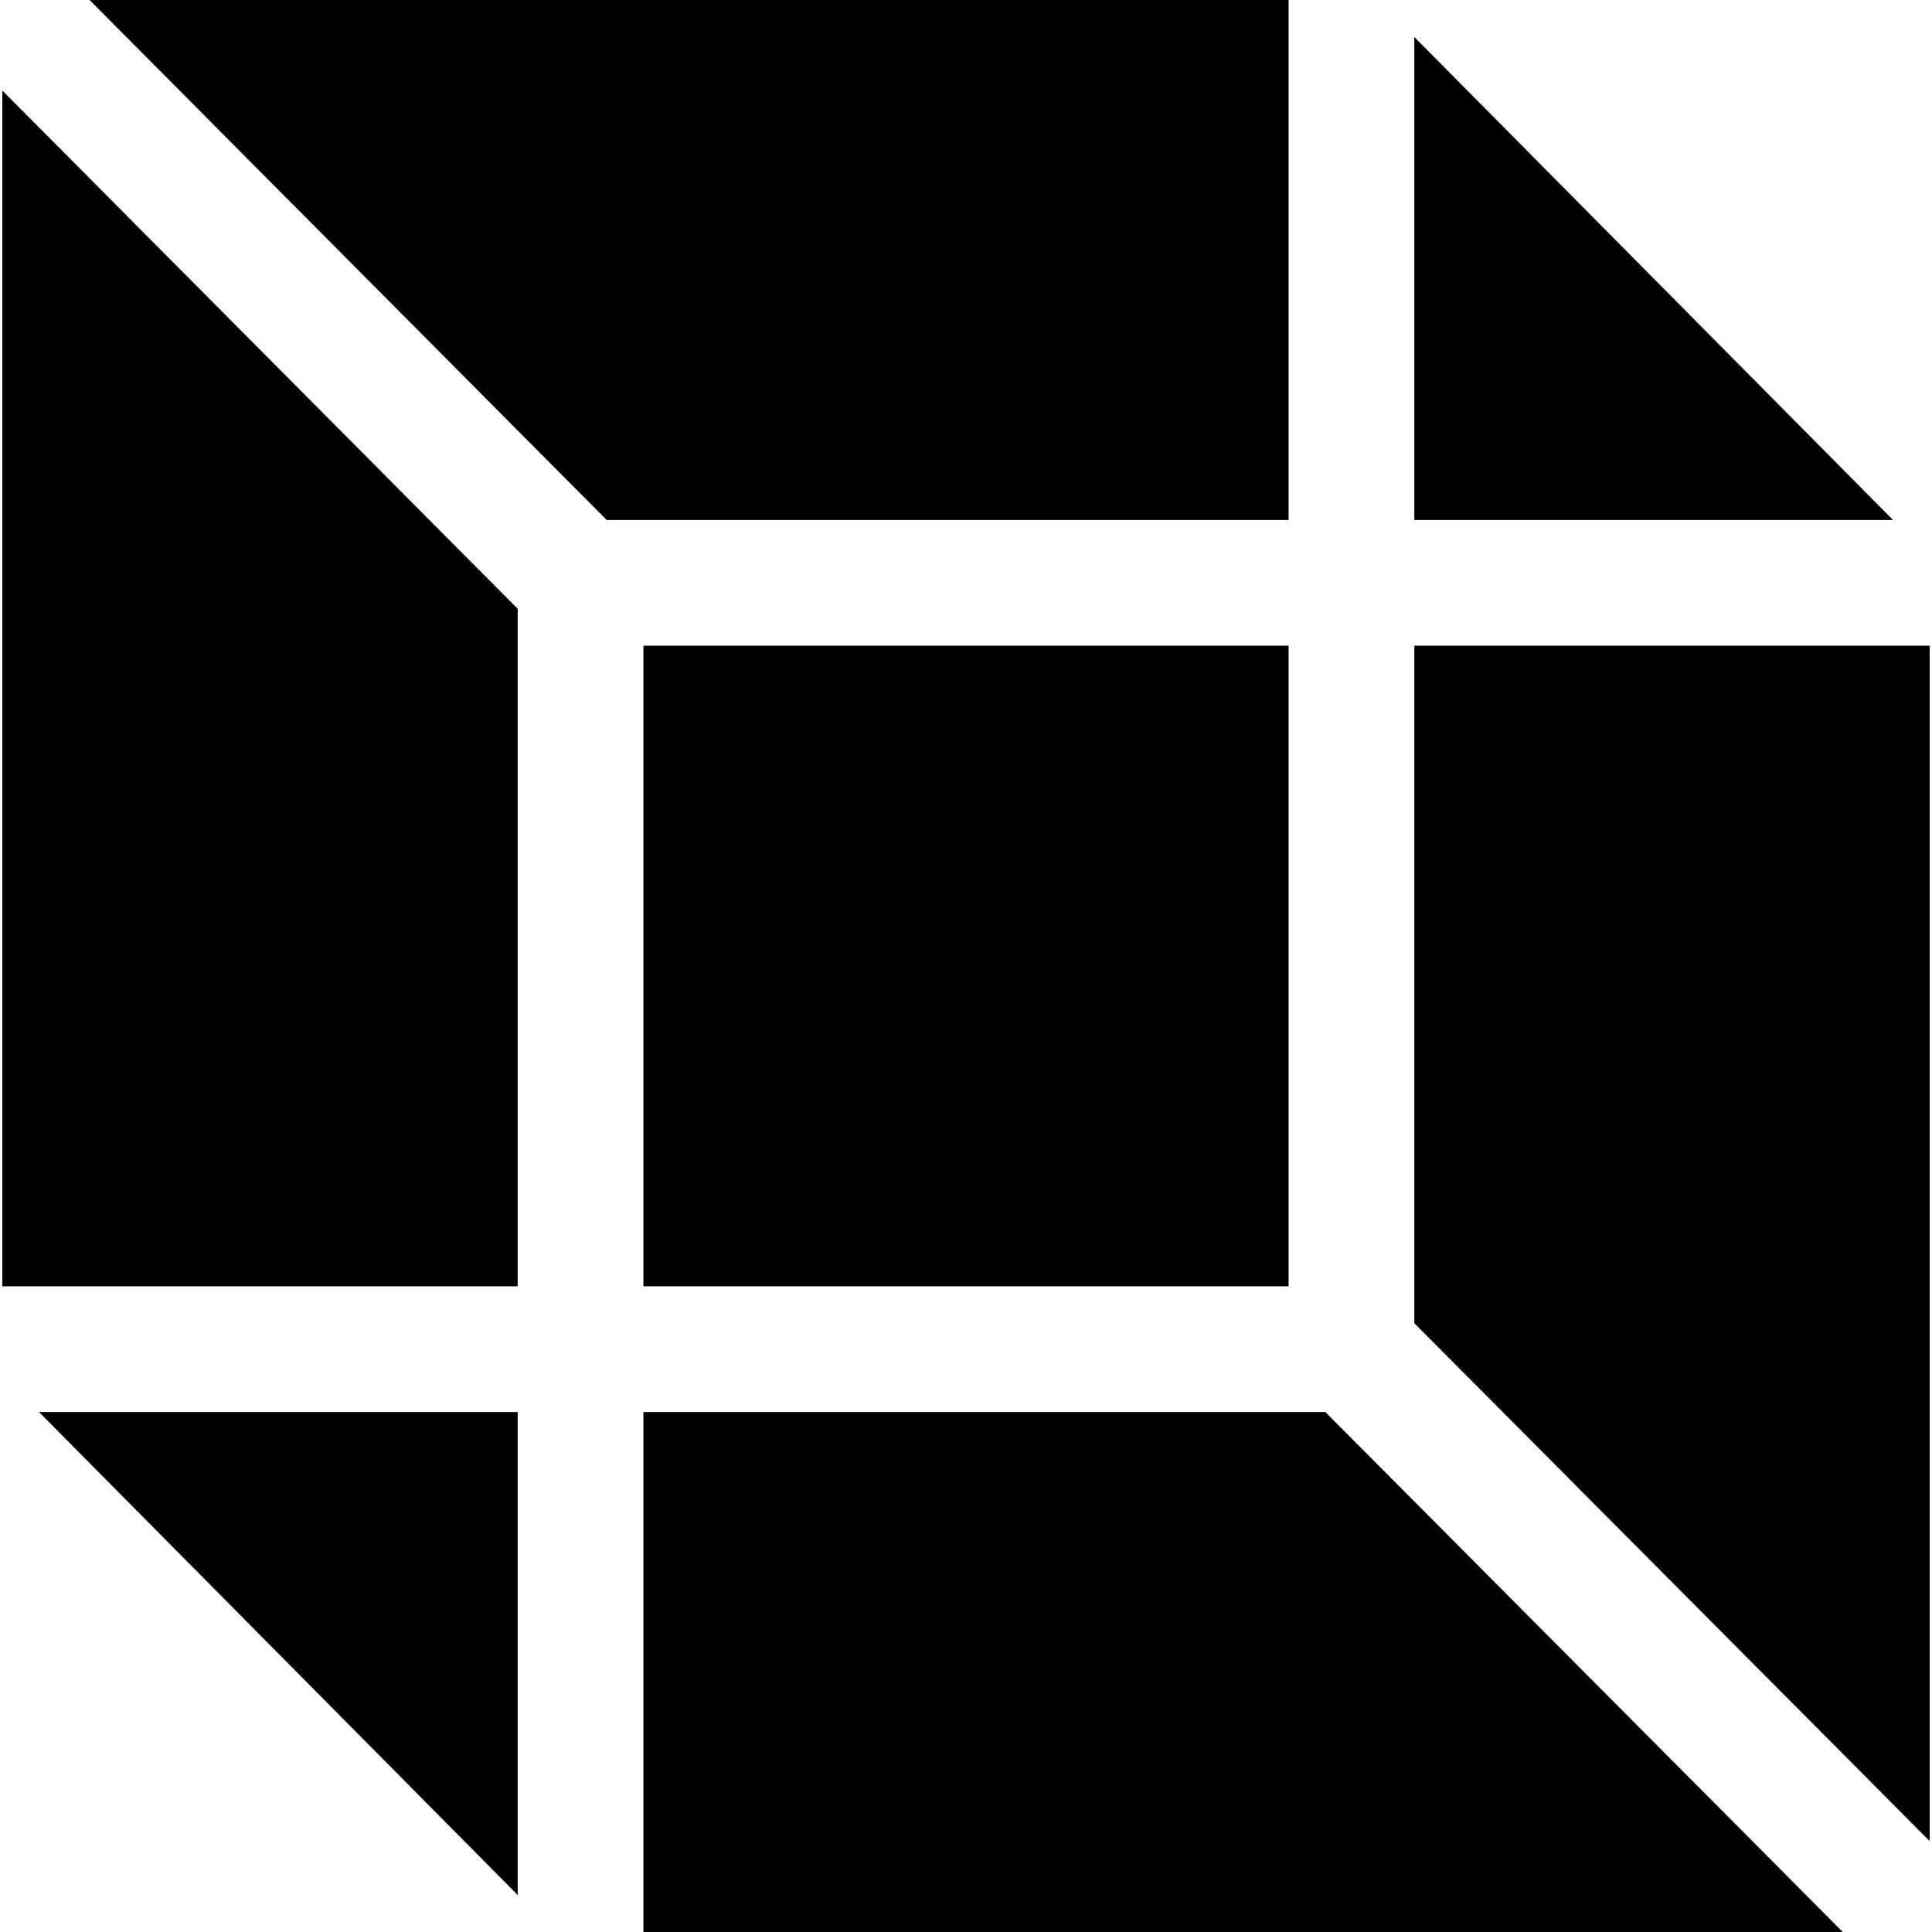 <svg id="Layer_1" enable-background="new 0 0 506.84 506.84" height="512" viewBox="0 0 506.84 506.84" width="512" xmlns="http://www.w3.org/2000/svg"><path d="m159.161 136.418h178.885v-136.418h-314.55z"/><path d="m371.027 9.703v126.715h125.592z"/><path d="m135.814 159.712-135.209-135.959v313.688h135.209z"/><path d="m371.027 169.399v177.726l135.209 135.866v-313.592z"/><path d="m347.683 370.423h-178.889v136.417h314.647z"/><path d="m168.794 169.399h169.252v168.042h-169.252z"/><path d="m135.814 370.423h-125.592l125.592 126.714z"/></svg>